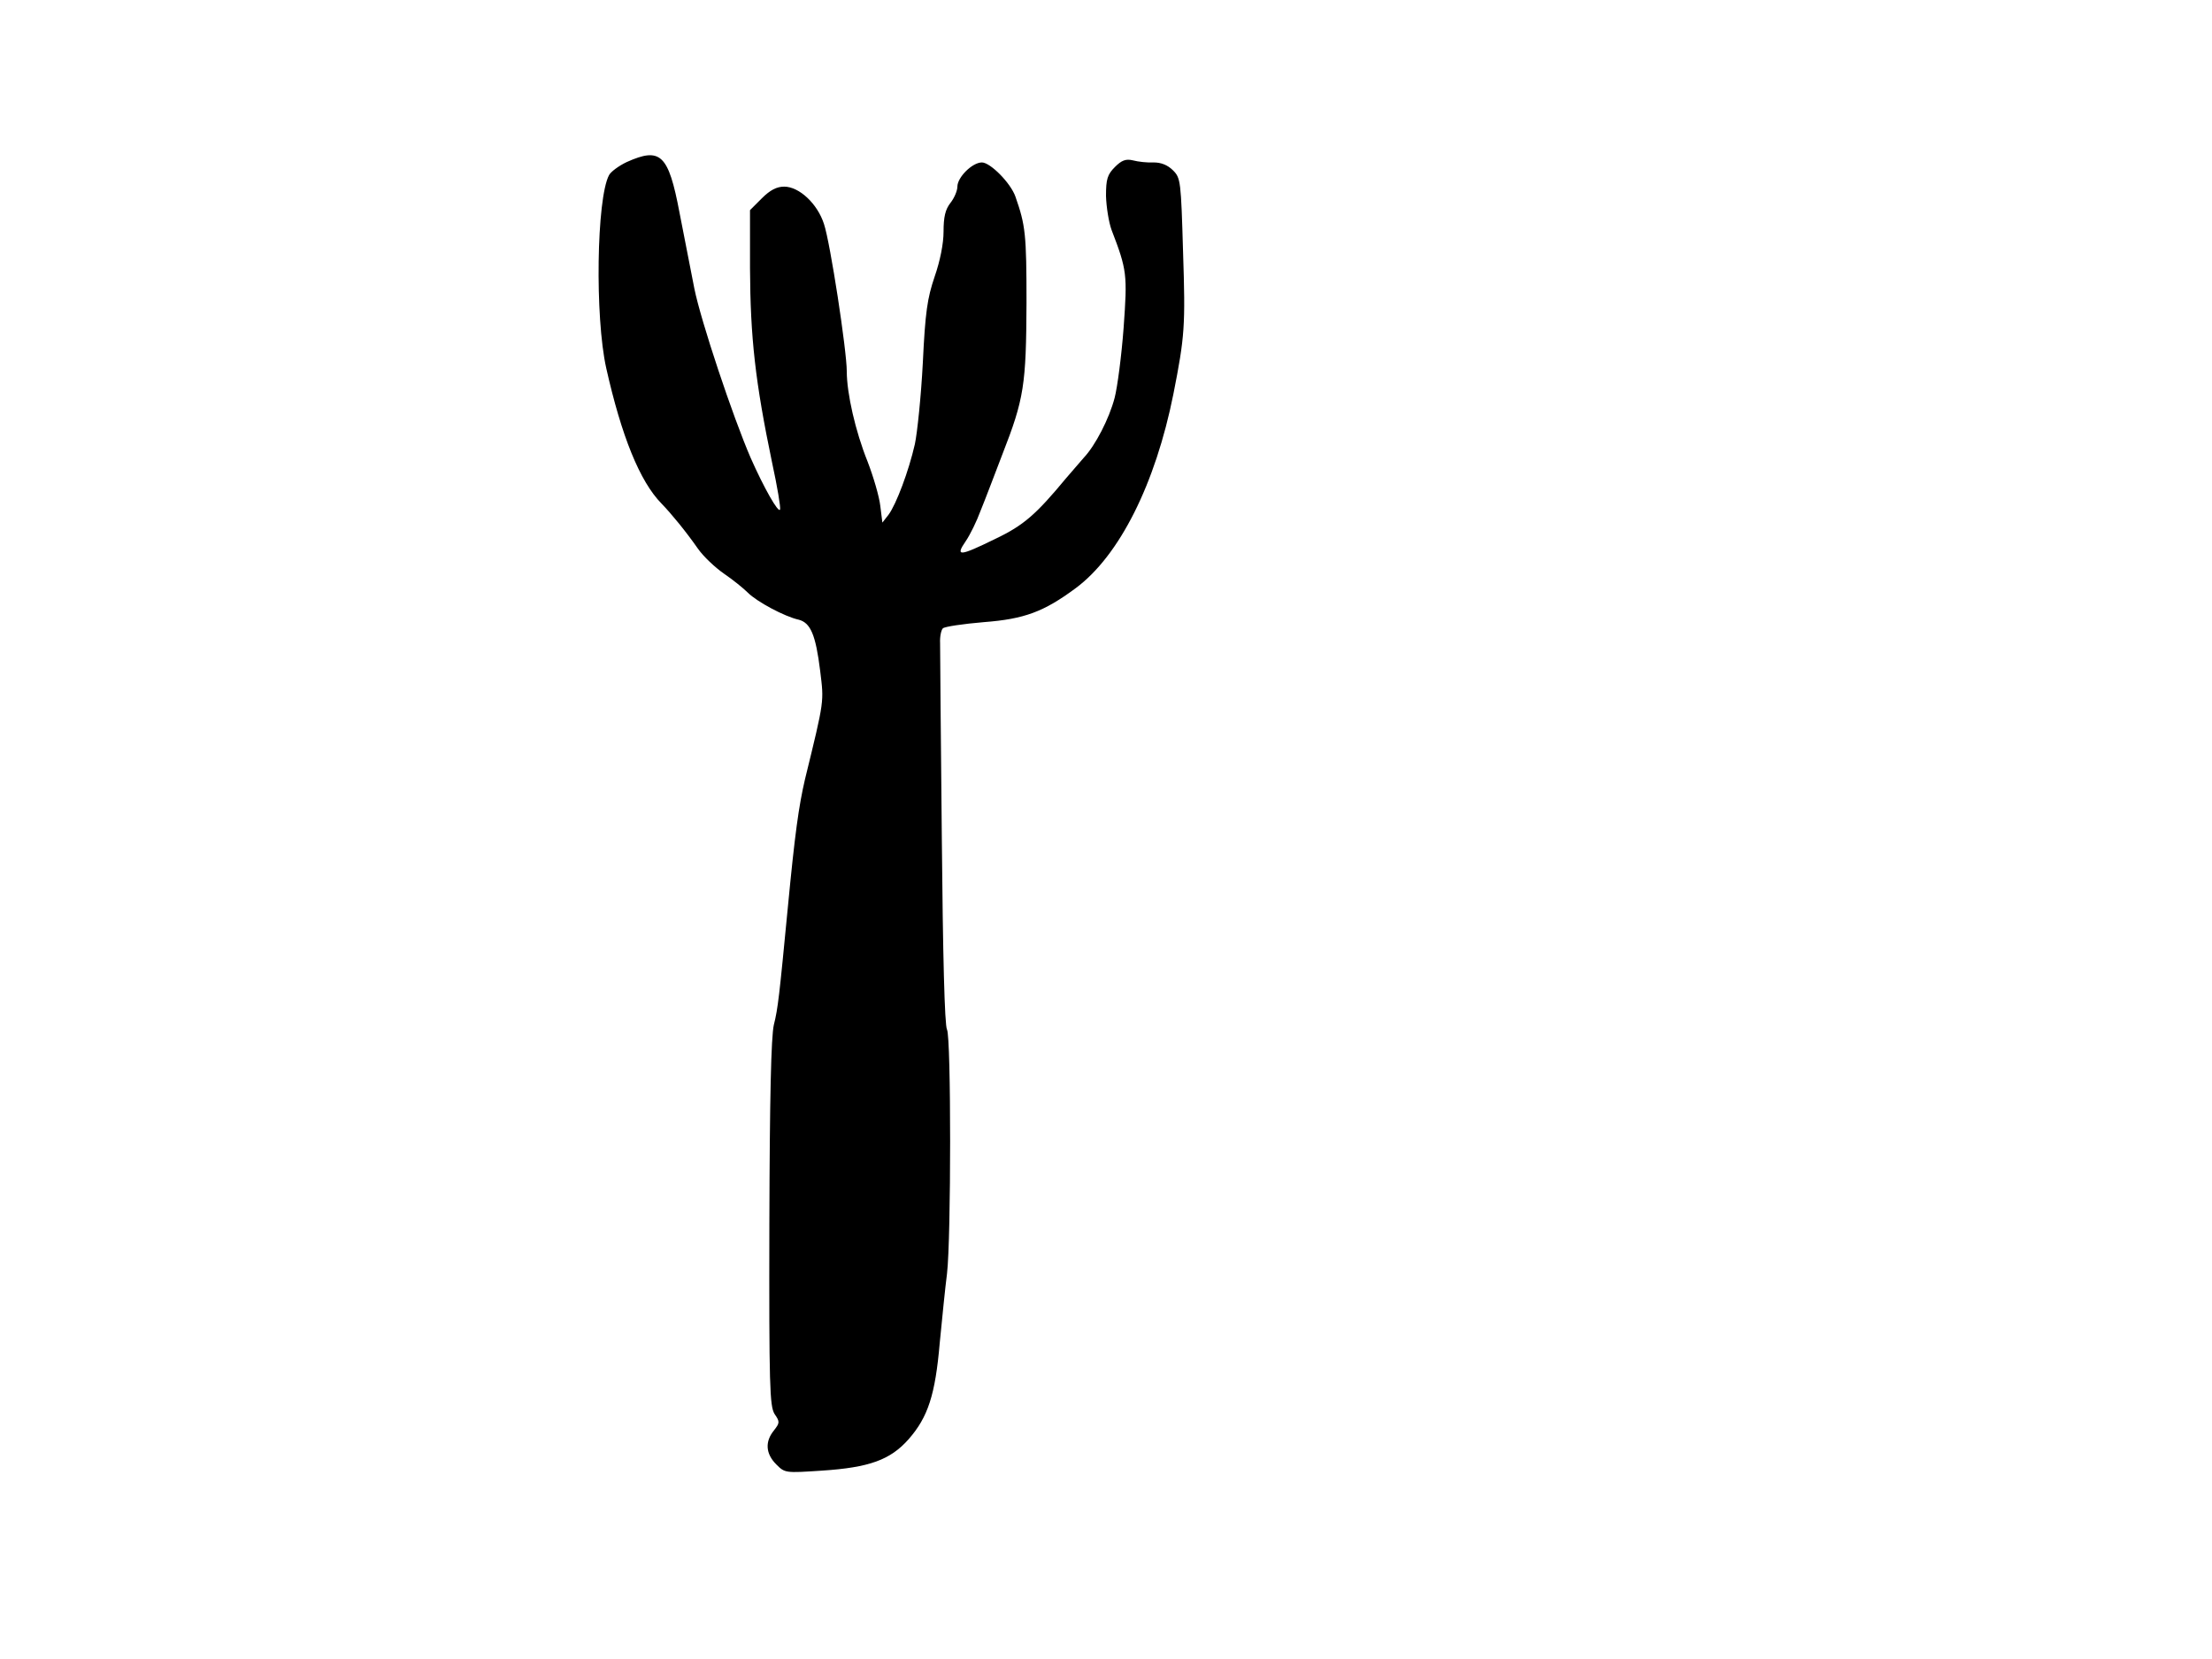<?xml version="1.0" standalone="no"?>
<!DOCTYPE svg PUBLIC "-//W3C//DTD SVG 20010904//EN"
 "http://www.w3.org/TR/2001/REC-SVG-20010904/DTD/svg10.dtd">
<svg version="1.0" xmlns="http://www.w3.org/2000/svg"
 width="640pt" height="480pt" viewBox="0 0 640 480"
 preserveAspectRatio="xMidYMid meet">
<g transform="translate(0,480) scale(0.1,-0.1)"
fill="#000000" stroke="none">
<path d="M1813 4331 c-23 -11 -46 -28 -51 -38 -36 -68 -41 -410 -8 -558 44
-196 97 -328 160 -392 29 -30 70 -80 105 -130 16 -23 50 -55 76 -73 25 -17 56
-42 69 -55 26 -26 106 -69 147 -78 34 -9 49 -43 62 -148 11 -91 13 -81 -44
-314 -18 -78 -29 -155 -50 -375 -24 -249 -28 -288 -40 -335 -8 -35 -12 -211
-13 -575 -1 -471 1 -528 15 -551 16 -23 15 -26 -2 -48 -26 -32 -24 -67 7 -98
25 -25 26 -25 132 -18 137 9 198 31 251 91 56 64 77 128 90 279 7 72 16 162
21 200 12 103 12 683 0 706 -7 12 -12 217 -15 551 -3 293 -5 548 -5 567 -1 19
3 38 8 43 5 5 59 13 119 18 117 9 173 30 265 98 127 94 231 302 283 562 33
167 35 197 28 410 -6 206 -7 215 -29 237 -16 16 -35 23 -56 23 -18 -1 -45 2
-60 6 -21 5 -33 0 -52 -19 -22 -22 -26 -35 -26 -84 1 -32 8 -76 16 -98 45
-117 46 -129 35 -283 -6 -81 -18 -172 -26 -203 -16 -61 -56 -138 -89 -173 -11
-13 -34 -39 -51 -59 -87 -105 -123 -137 -205 -176 -104 -51 -117 -52 -86 -7
13 19 32 58 43 88 12 29 40 103 63 163 63 161 69 201 70 439 0 199 -3 224 -32
307 -14 40 -73 99 -97 99 -28 0 -71 -43 -71 -70 0 -12 -9 -33 -20 -47 -15 -19
-20 -41 -20 -83 0 -35 -10 -85 -26 -131 -21 -62 -27 -102 -34 -249 -5 -96 -16
-202 -23 -235 -18 -79 -54 -174 -76 -204 l-18 -23 -6 48 c-3 27 -20 85 -37
129 -35 87 -60 197 -60 260 0 61 -48 374 -66 427 -19 59 -72 108 -115 108 -22
0 -41 -10 -65 -34 l-34 -34 0 -168 c1 -201 15 -328 64 -563 15 -69 25 -129 23
-135 -4 -13 -47 63 -85 149 -52 120 -144 396 -163 490 -10 50 -29 148 -43 220
-32 169 -55 190 -153 146z"/>
</g>
</svg>
